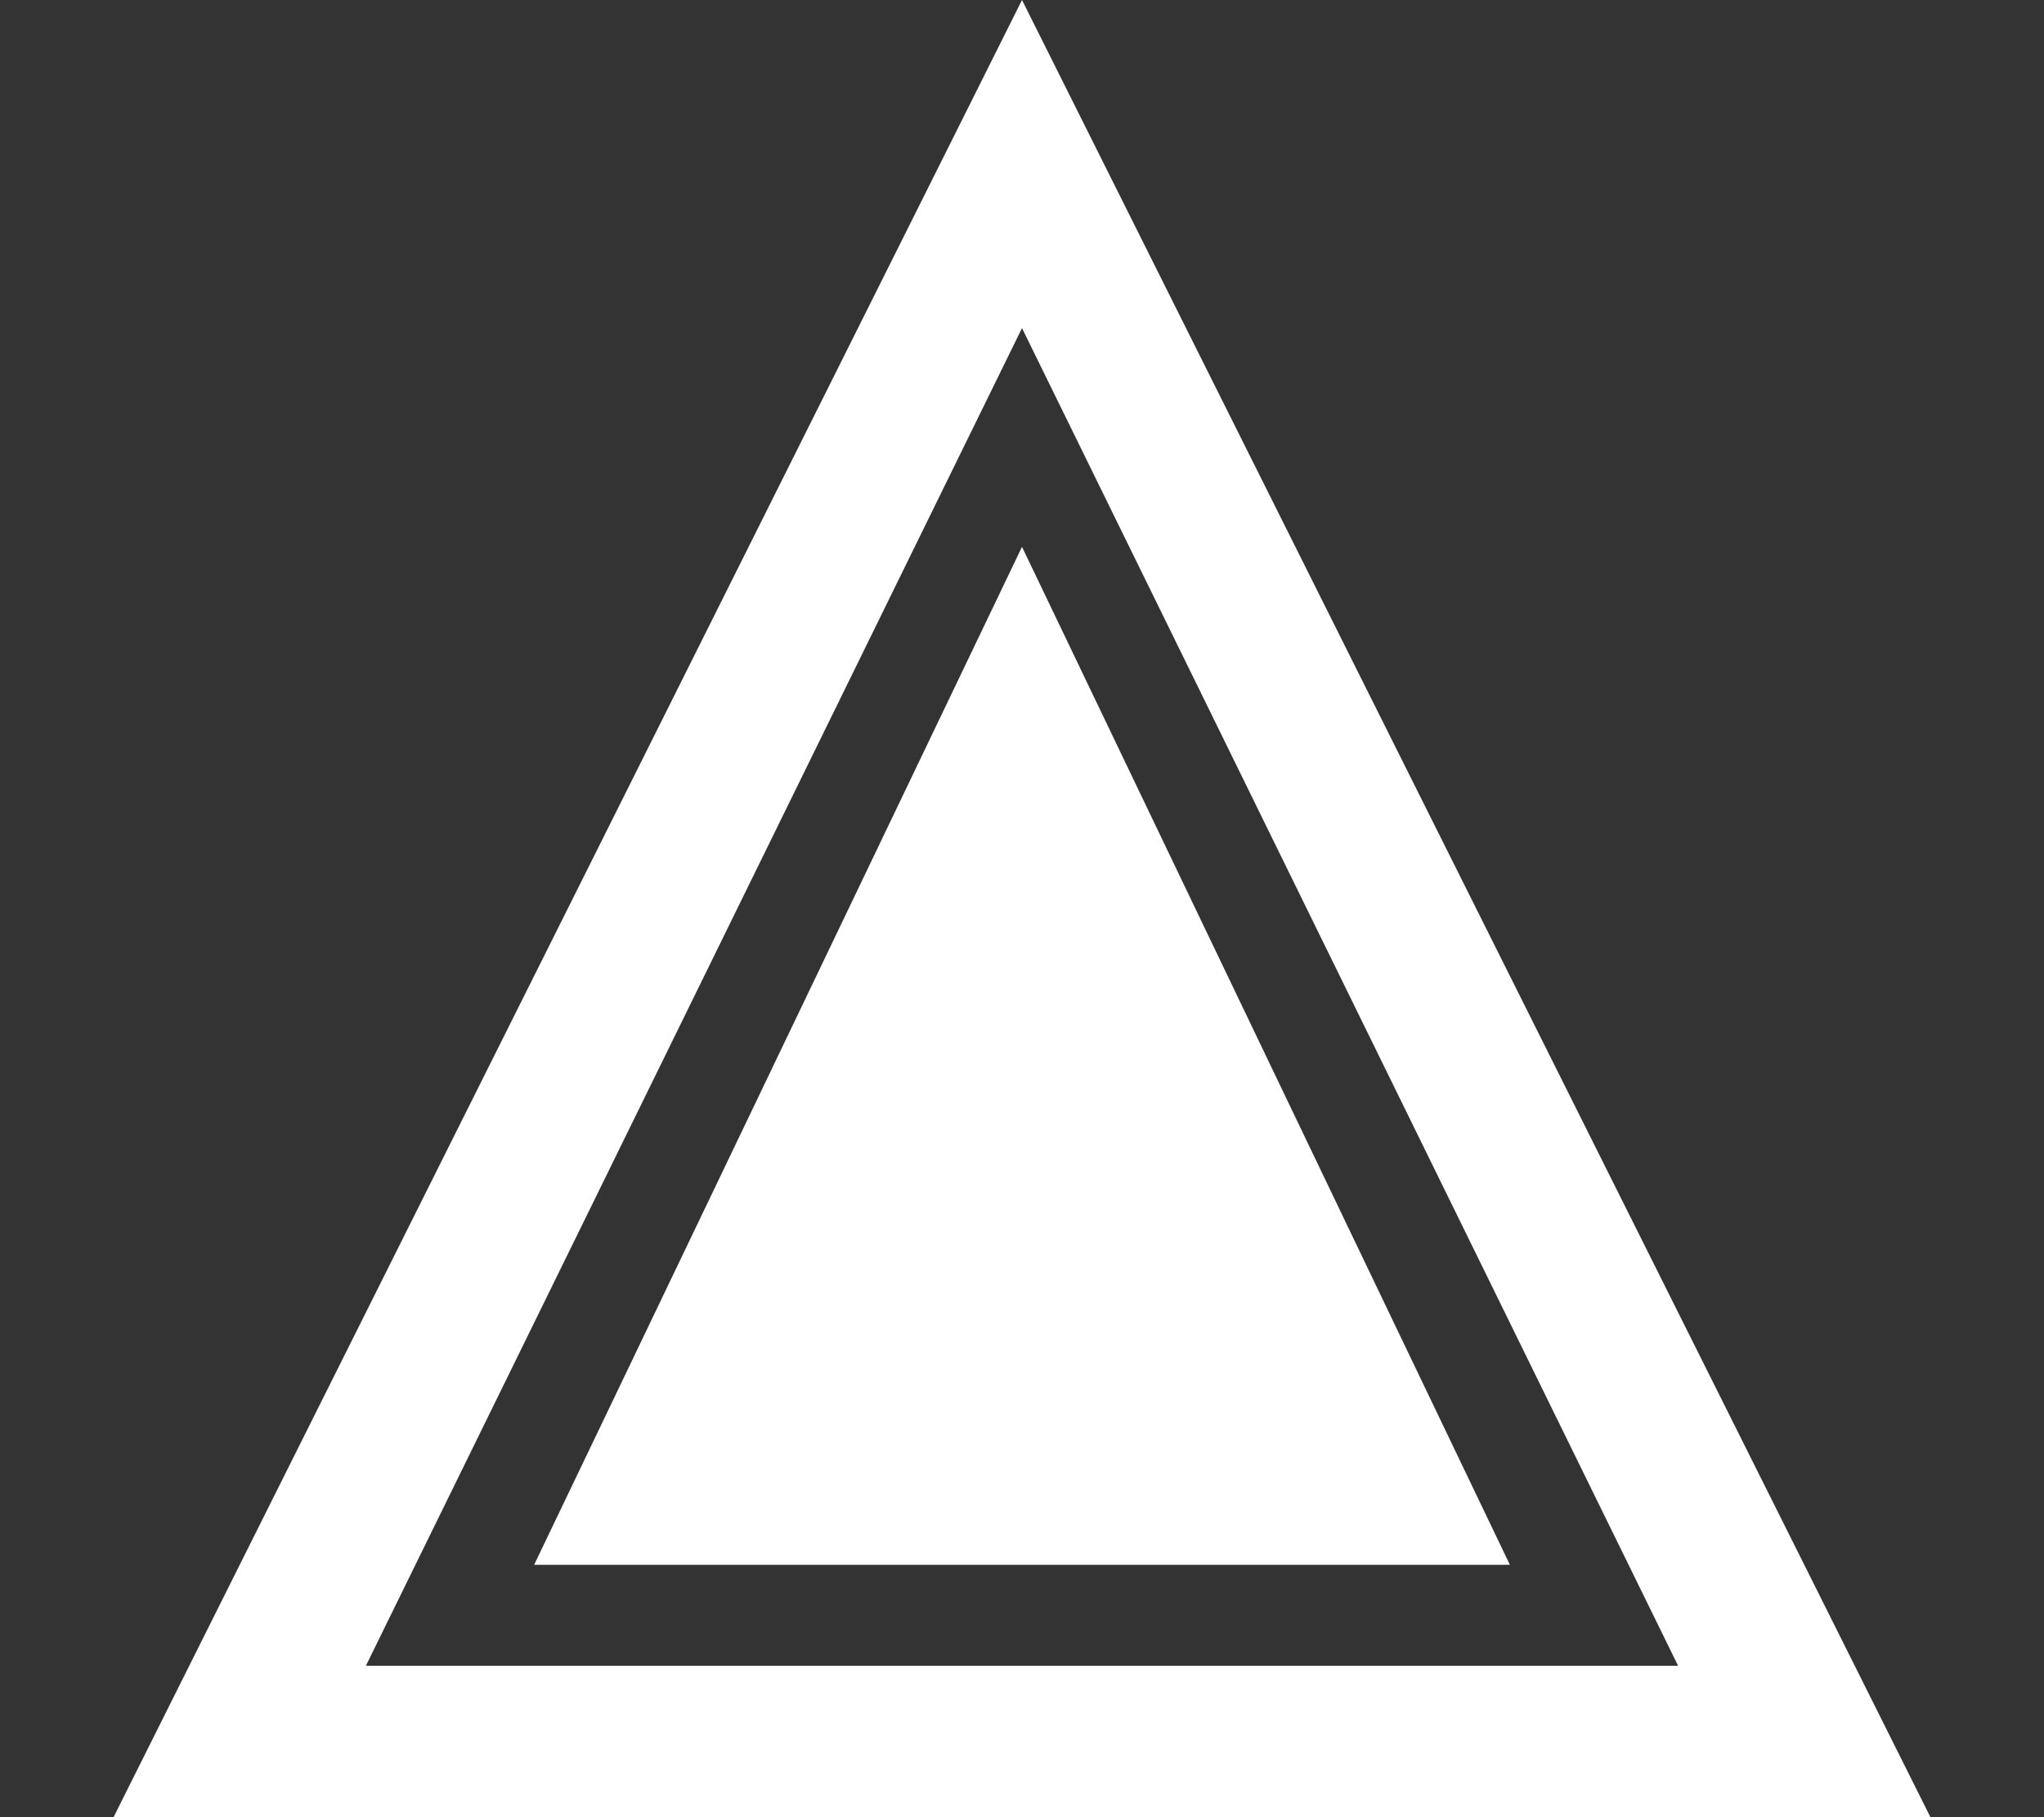 <svg height="960" style="" width="1080" xmlns="http://www.w3.org/2000/svg"><rect width="100%" height="100%" fill="#333333" stroke="none"/><path style="fill:#fff" d="m540 0-480 960h960zm0 173.333 346.667 706.667h-693.333zm0 115.556-257.778 537.778h515.556z"/></svg>